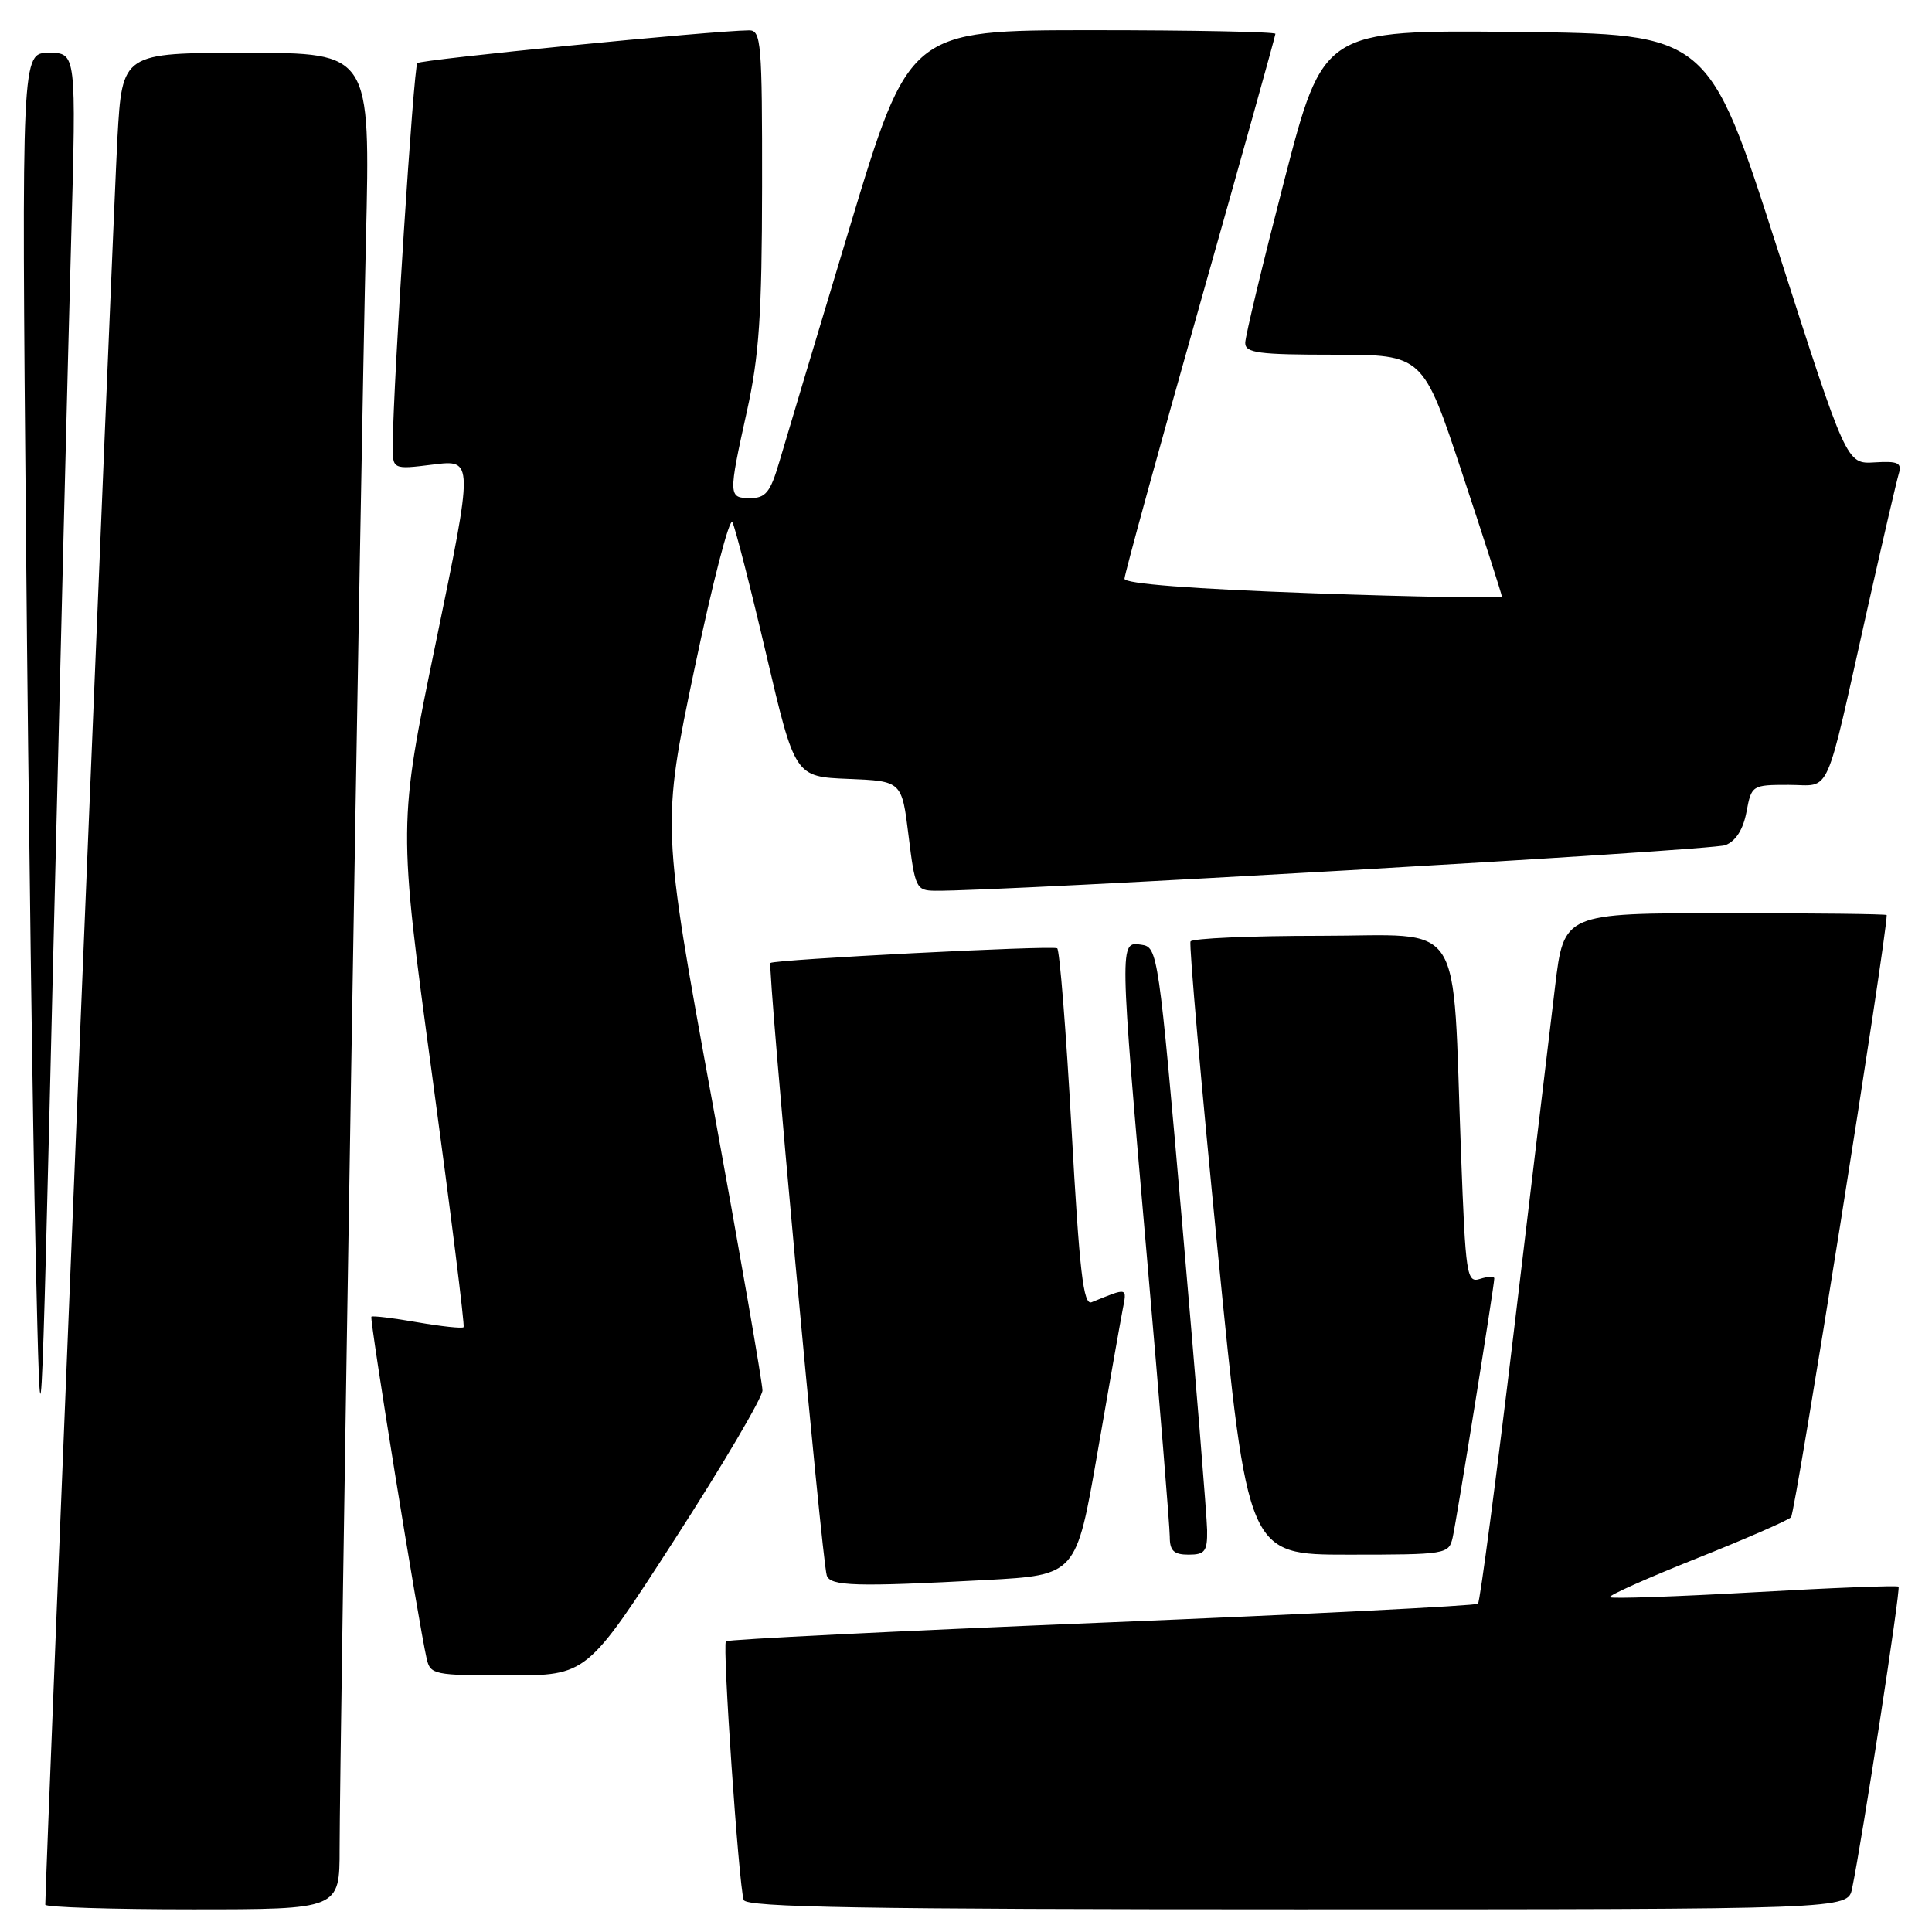 <?xml version="1.0" encoding="UTF-8" standalone="no"?>
<!DOCTYPE svg PUBLIC "-//W3C//DTD SVG 1.1//EN" "http://www.w3.org/Graphics/SVG/1.1/DTD/svg11.dtd" >
<svg xmlns="http://www.w3.org/2000/svg" xmlns:xlink="http://www.w3.org/1999/xlink" version="1.1" viewBox="0 0 256 256">
 <g >
 <path fill="currentColor"
d=" M 45.00 244.96 C 45.00 232.44 47.83 59.44 48.49 31.75 C 49.08 7.00 49.08 7.00 32.64 7.00 C 16.20 7.00 16.20 7.00 15.56 18.25 C 15.08 26.69 6.00 249.04 6.00 252.38 C 6.00 252.72 14.77 253.00 25.50 253.00 C 45.00 253.00 45.00 253.00 45.00 244.96 Z  M 245.41 250.25 C 246.74 243.89 251.87 210.54 251.57 210.24 C 251.39 210.06 242.80 210.39 232.47 210.98 C 222.15 211.56 213.53 211.86 213.31 211.64 C 213.09 211.42 218.22 209.13 224.71 206.54 C 231.19 203.96 236.87 201.48 237.32 201.05 C 237.89 200.50 250.00 124.30 250.00 121.25 C 250.00 121.11 240.38 121.00 228.61 121.00 C 207.22 121.00 207.22 121.00 206.05 130.75 C 205.41 136.11 202.96 156.59 200.61 176.25 C 198.26 195.91 196.11 212.22 195.84 212.50 C 195.56 212.77 173.13 213.90 145.99 215.01 C 118.85 216.12 96.44 217.23 96.19 217.48 C 95.70 217.97 97.88 249.63 98.54 251.75 C 98.85 252.73 114.40 253.00 171.89 253.00 C 244.84 253.00 244.84 253.00 245.41 250.25 Z  M 89.39 204.00 C 95.77 194.11 101.01 185.22 101.03 184.25 C 101.04 183.29 98.04 166.04 94.37 145.93 C 87.68 109.35 87.68 109.35 92.02 88.63 C 94.41 77.23 96.67 68.49 97.05 69.20 C 97.42 69.92 99.44 77.79 101.53 86.71 C 105.33 102.92 105.33 102.92 112.42 103.21 C 119.50 103.50 119.50 103.50 120.39 110.75 C 121.24 117.66 121.40 118.00 123.89 118.03 C 132.24 118.14 226.86 112.69 228.62 111.99 C 230.01 111.45 230.98 109.91 231.42 107.58 C 232.08 104.05 232.16 104.00 237.01 104.00 C 242.74 104.00 241.68 106.38 247.48 80.50 C 249.46 71.70 251.31 63.72 251.60 62.77 C 252.03 61.33 251.51 61.08 248.40 61.27 C 244.67 61.50 244.67 61.50 235.53 33.00 C 226.38 4.50 226.38 4.50 200.86 4.23 C 175.34 3.97 175.34 3.97 170.17 23.92 C 167.33 34.90 165.00 44.58 165.00 45.44 C 165.00 46.77 166.76 47.00 176.77 47.00 C 188.55 47.00 188.55 47.00 193.77 62.78 C 196.65 71.46 199.00 78.78 199.00 79.03 C 199.00 79.29 187.75 79.10 174.00 78.61 C 157.96 78.04 149.00 77.35 149.00 76.69 C 149.00 76.12 153.50 59.74 159.00 40.30 C 164.50 20.86 169.00 4.74 169.00 4.48 C 169.00 4.22 158.08 4.00 144.73 4.00 C 120.47 4.00 120.47 4.00 112.55 30.25 C 108.20 44.69 104.01 58.64 103.25 61.25 C 102.08 65.23 101.45 66.00 99.42 66.00 C 96.50 66.00 96.49 65.73 98.98 54.45 C 100.59 47.15 100.96 41.68 100.98 24.75 C 101.00 5.64 100.86 4.00 99.25 4.02 C 94.44 4.06 55.78 7.88 55.30 8.36 C 54.81 8.86 52.13 50.35 52.04 58.87 C 52.00 62.23 52.00 62.23 57.38 61.56 C 62.75 60.89 62.75 60.89 57.76 85.10 C 52.76 109.30 52.76 109.30 57.25 142.40 C 59.72 160.61 61.60 175.66 61.43 175.86 C 61.26 176.06 58.50 175.76 55.31 175.21 C 52.11 174.65 49.37 174.32 49.21 174.47 C 48.94 174.73 55.45 215.03 56.53 219.75 C 57.02 221.91 57.47 222.00 67.41 222.00 C 77.77 222.00 77.77 222.00 89.39 204.00 Z  M 130.64 209.36 C 142.60 208.71 142.60 208.71 145.40 192.61 C 146.93 183.75 148.44 175.19 148.75 173.58 C 149.34 170.54 149.50 170.58 144.65 172.55 C 143.55 173.00 143.04 168.59 141.98 149.51 C 141.26 136.53 140.40 125.79 140.08 125.65 C 139.22 125.26 102.57 127.14 102.09 127.60 C 101.66 128.01 108.88 206.57 109.55 208.75 C 109.99 210.18 113.44 210.28 130.64 209.36 Z  M 159.95 202.75 C 159.92 200.96 158.45 182.85 156.68 162.50 C 153.51 126.12 153.42 125.49 151.23 125.18 C 148.31 124.76 148.30 124.43 152.00 166.88 C 153.65 185.80 155.00 202.33 155.00 203.63 C 155.00 205.49 155.54 206.00 157.50 206.00 C 159.66 206.00 159.99 205.56 159.95 202.75 Z  M 192.48 203.75 C 193.00 201.48 198.00 170.36 198.00 169.39 C 198.00 169.10 197.15 169.13 196.12 169.46 C 194.34 170.03 194.20 169.10 193.59 152.78 C 192.40 120.99 194.35 124.00 174.96 124.00 C 165.70 124.00 157.95 124.34 157.75 124.75 C 157.54 125.16 159.16 143.61 161.35 165.75 C 165.33 206.00 165.33 206.00 178.65 206.00 C 191.64 206.00 191.97 205.94 192.48 203.75 Z  M 9.43 31.75 C 10.11 7.00 10.11 7.00 6.48 7.00 C 2.86 7.00 2.86 7.00 3.45 71.75 C 3.77 107.36 4.35 149.78 4.72 166.00 C 5.40 195.50 5.40 195.50 7.07 126.00 C 7.99 87.77 9.05 45.36 9.43 31.75 Z "/>
</g>
</svg>